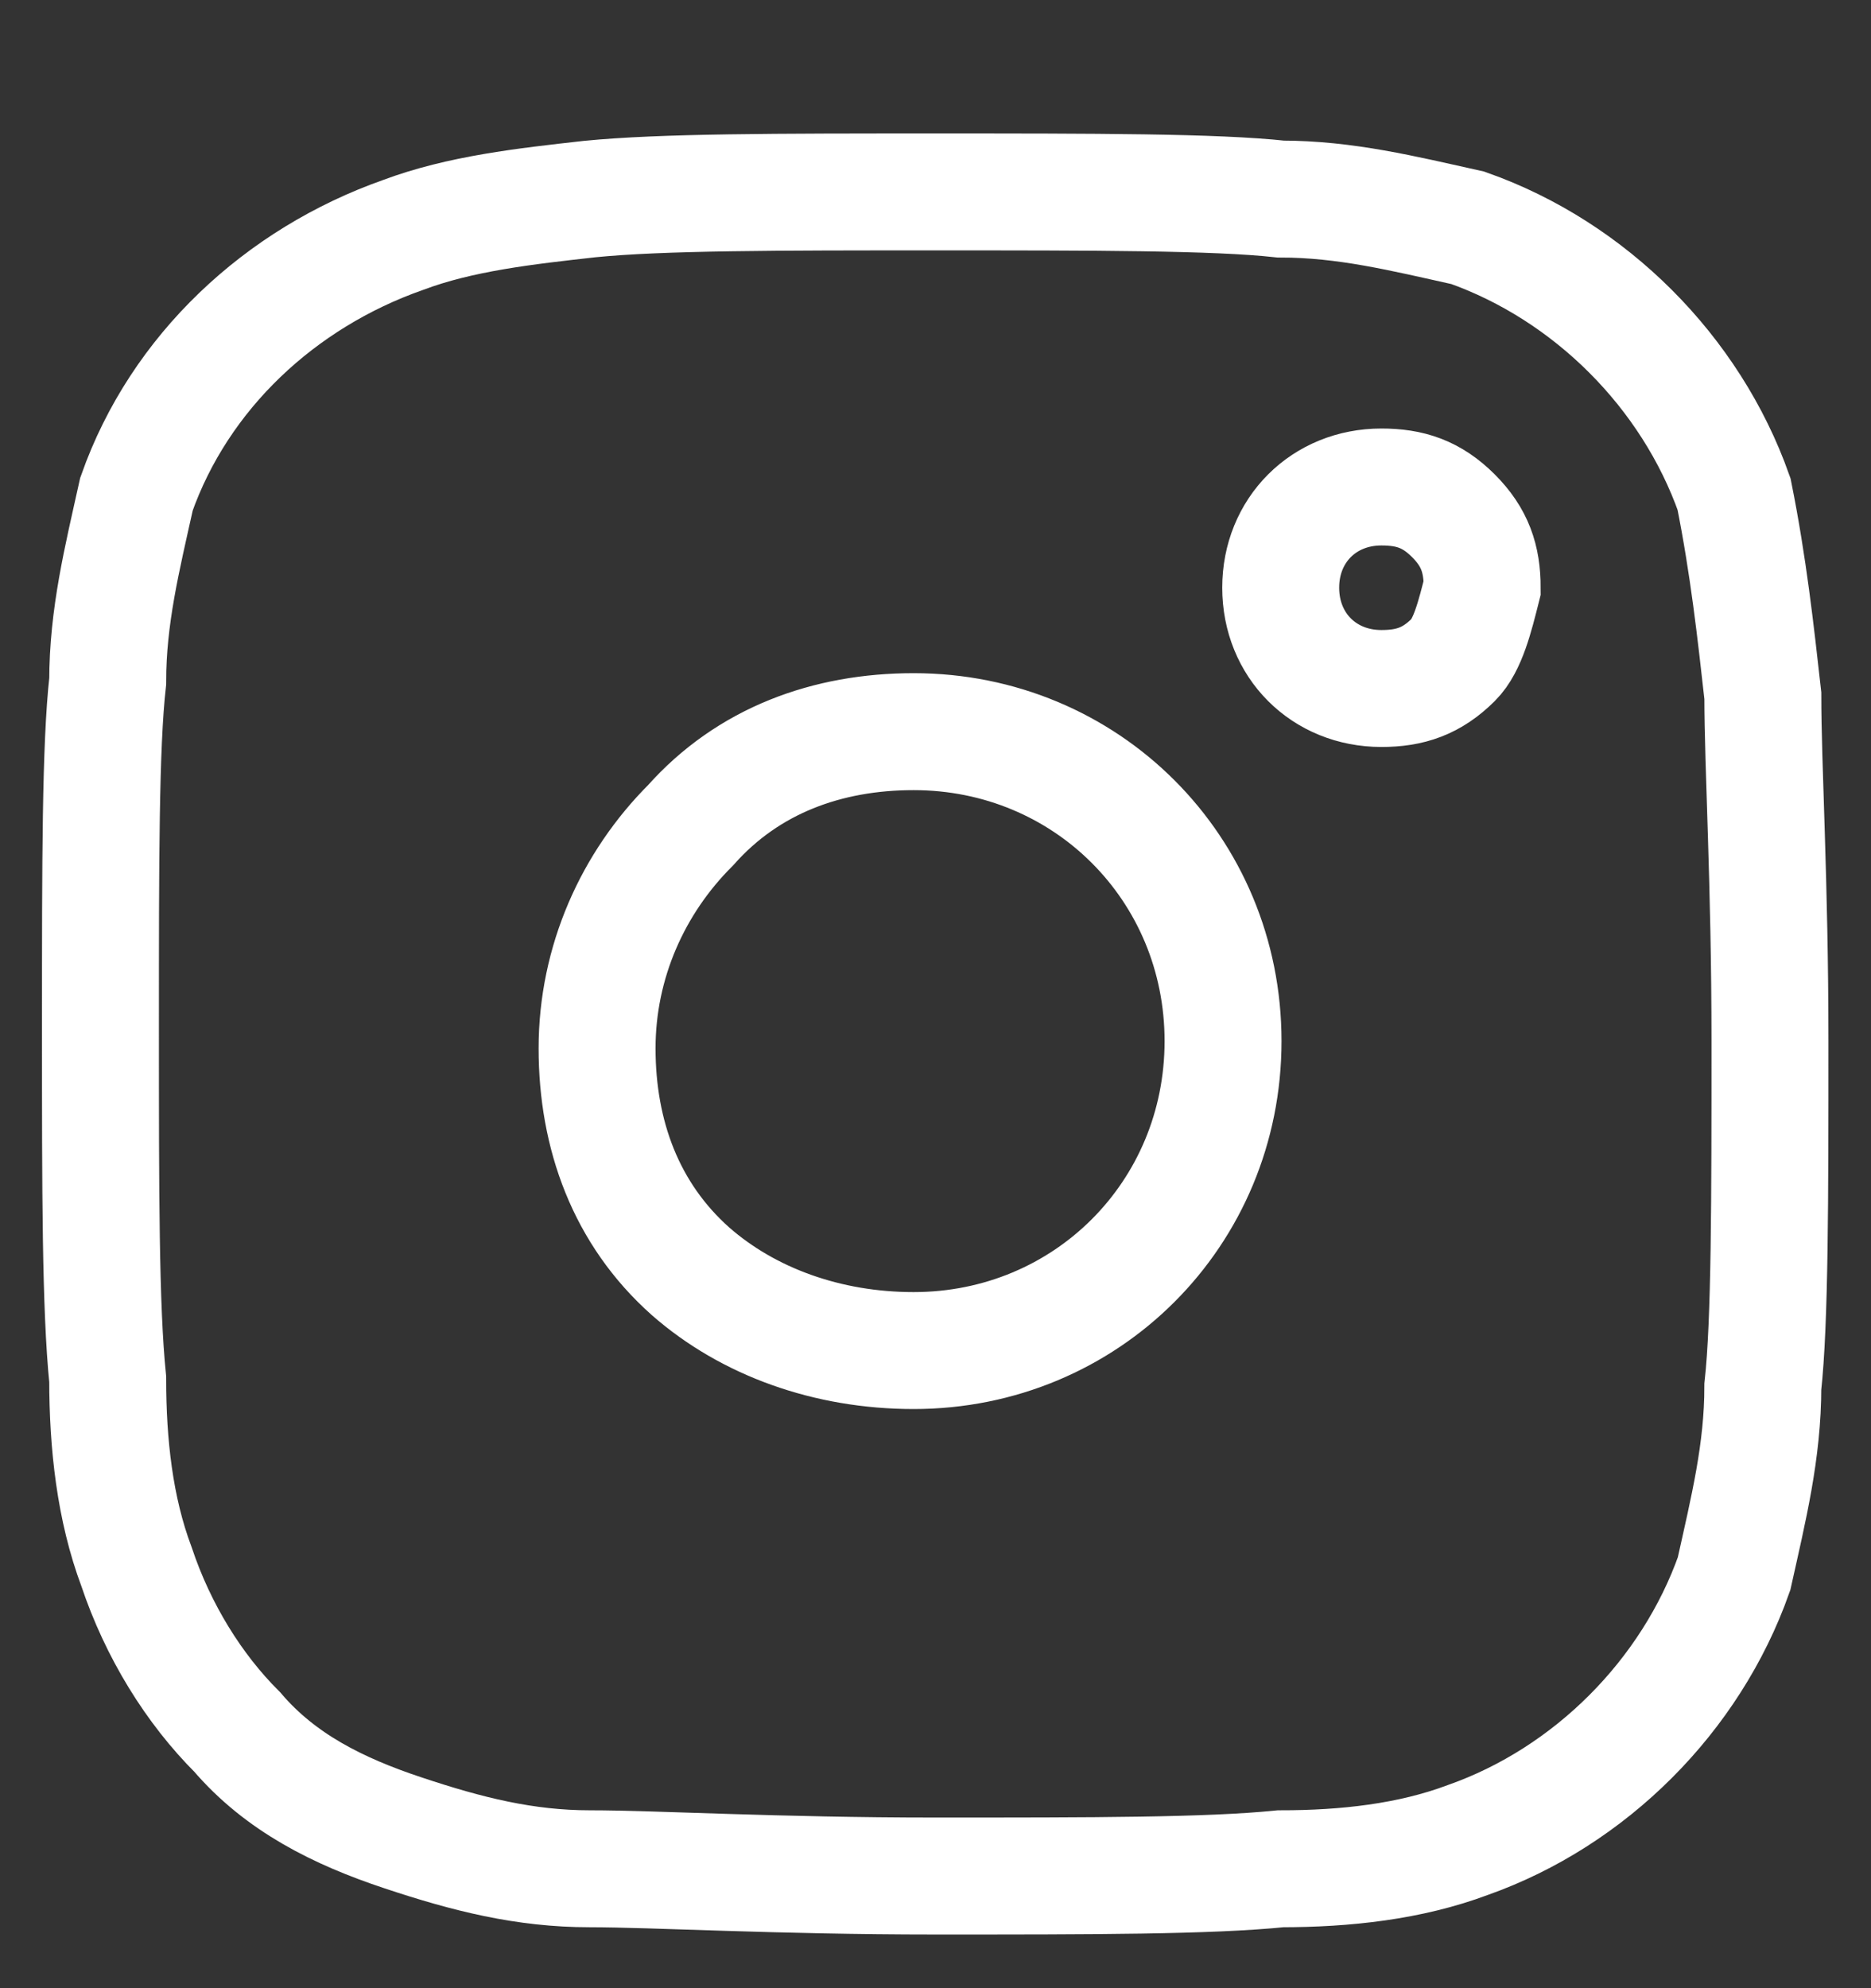 <svg width="16" height="17" viewBox="0 0 16 17" fill="none" xmlns="http://www.w3.org/2000/svg">
    <rect x="0" y="0" width="16" height="17" fill="#333333" stroke="none"/>
    <path
        d="M15.075 5.948C15.075 6.564 15.136 7.548 15.136 8.902C15.136 10.256 15.136 11.302 15.075 11.856C15.075 12.41 14.952 12.902 14.829 13.456C14.459 14.502 13.598 15.364 12.552 15.733C12.059 15.918 11.506 15.979 10.952 15.979C10.336 16.041 9.352 16.041 7.998 16.041C6.644 16.041 5.598 15.979 5.044 15.979C4.49 15.979 3.998 15.856 3.444 15.671C2.89 15.487 2.398 15.241 2.029 14.81C1.659 14.441 1.352 13.948 1.167 13.395C0.982 12.902 0.921 12.348 0.921 11.794C0.859 11.179 0.859 10.194 0.859 8.779C0.859 7.364 0.859 6.379 0.921 5.825C0.921 5.271 1.044 4.779 1.167 4.225C1.536 3.179 2.398 2.379 3.444 2.01C3.936 1.825 4.49 1.764 5.044 1.702C5.659 1.641 6.644 1.641 7.998 1.641C9.352 1.641 10.398 1.641 10.952 1.702C11.506 1.702 11.998 1.825 12.552 1.948C13.598 2.318 14.459 3.179 14.829 4.225C14.952 4.841 15.013 5.394 15.075 5.948ZM7.813 11.548C9.29 11.548 10.459 10.379 10.459 8.902C10.459 7.425 9.29 6.256 7.813 6.256C7.075 6.256 6.398 6.502 5.906 7.056C5.413 7.548 5.106 8.225 5.106 8.964C5.106 9.702 5.352 10.379 5.906 10.871C6.398 11.302 7.075 11.548 7.813 11.548ZM12.675 5.025C12.675 4.779 12.613 4.594 12.429 4.41C12.244 4.225 12.059 4.164 11.813 4.164C11.321 4.164 10.952 4.533 10.952 5.025C10.952 5.518 11.321 5.887 11.813 5.887C12.059 5.887 12.244 5.825 12.429 5.641C12.552 5.518 12.613 5.271 12.675 5.025Z"
        stroke="white" strokeWidth="1.5" />
</svg>